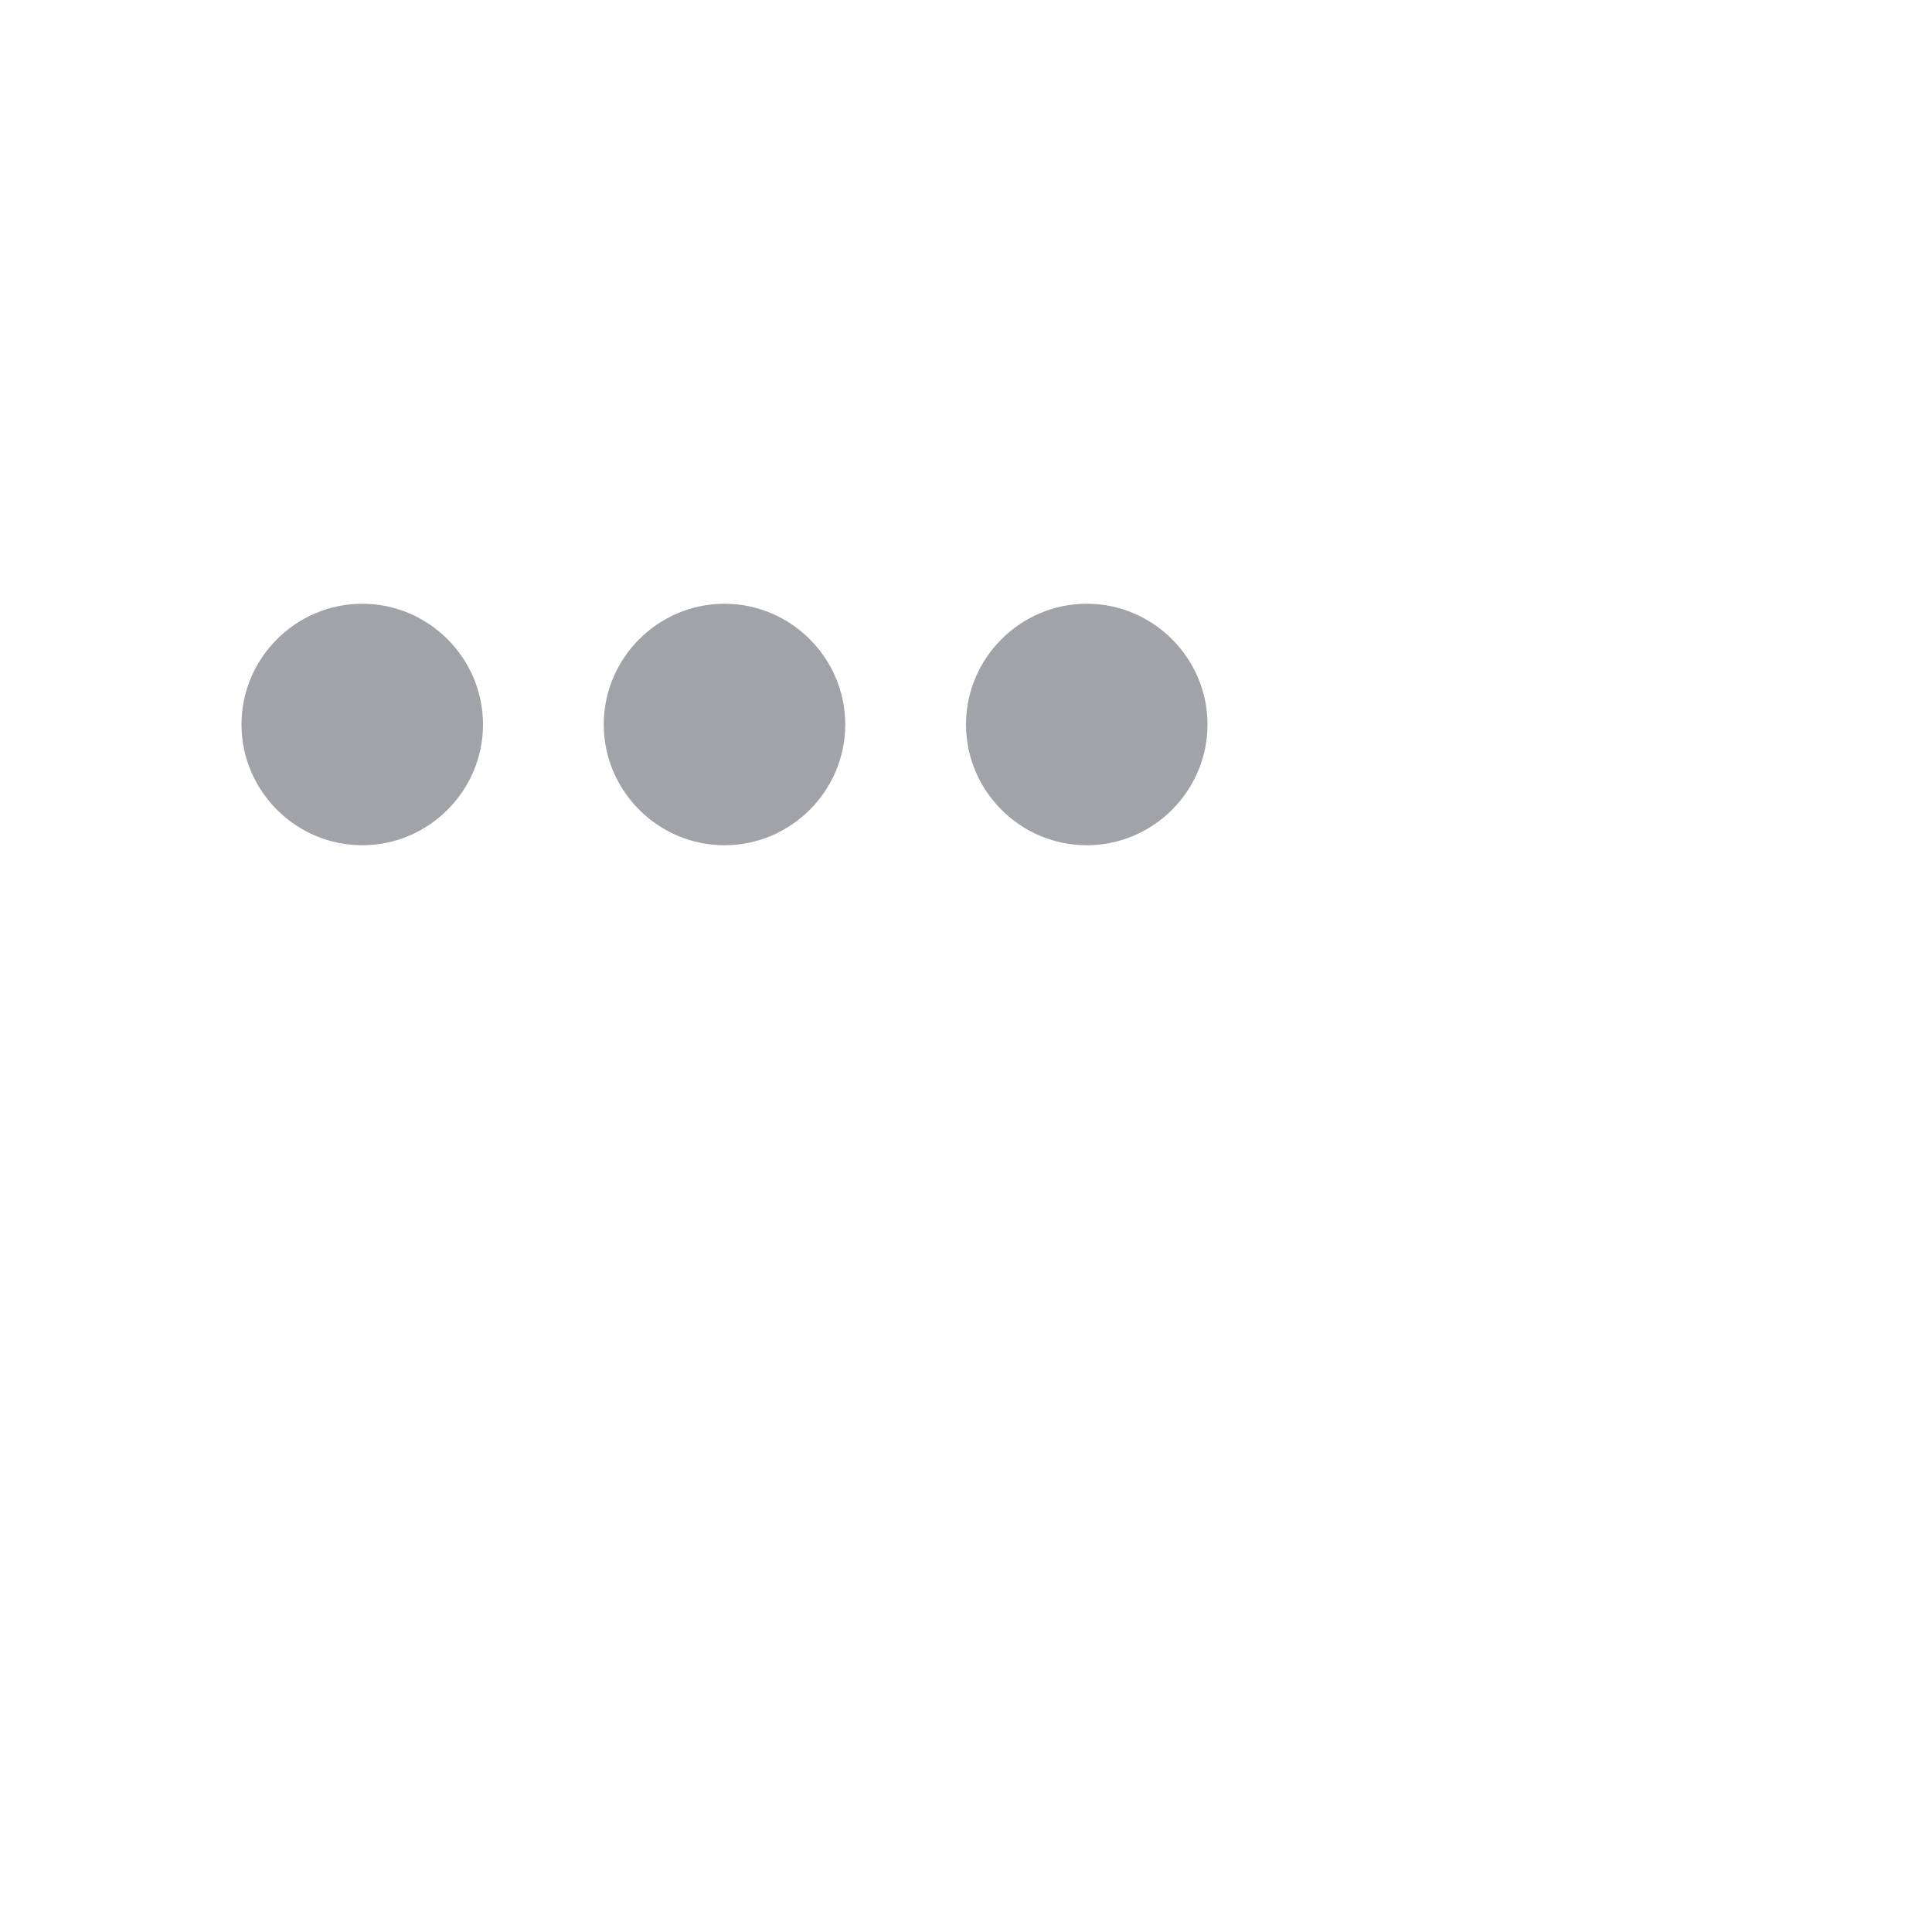 <svg xmlns:xlink="http://www.w3.org/1999/xlink" xmlns="http://www.w3.org/2000/svg" style="width: 32px; height: 32px; fill: #A1A3A8;" width="32" height="32"><defs><symbol id="moreHoriz" xmlns="http://www.w3.org/2000/svg" viewBox="0 0 24 24"><path fill-rule="evenodd" d="M16 12c0 1.1.9 2 2 2s2-.9 2-2-.9-2-2-2-2 .9-2 2zm-4-2c-1.1 0-2 .9-2 2s.9 2 2 2 2-.9 2-2-.9-2-2-2zm-8 2c0-1.1.9-2 2-2s2 .9 2 2-.9 2-2 2-2-.9-2-2z" clip-rule="evenodd"></path></symbol></defs><g><path fill-rule="evenodd" d="M16 12c0 1.1.9 2 2 2s2-.9 2-2-.9-2-2-2-2 .9-2 2zm-4-2c-1.1 0-2 .9-2 2s.9 2 2 2 2-.9 2-2-.9-2-2-2zm-8 2c0-1.1.9-2 2-2s2 .9 2 2-.9 2-2 2-2-.9-2-2z" clip-rule="evenodd"></path></g></svg>